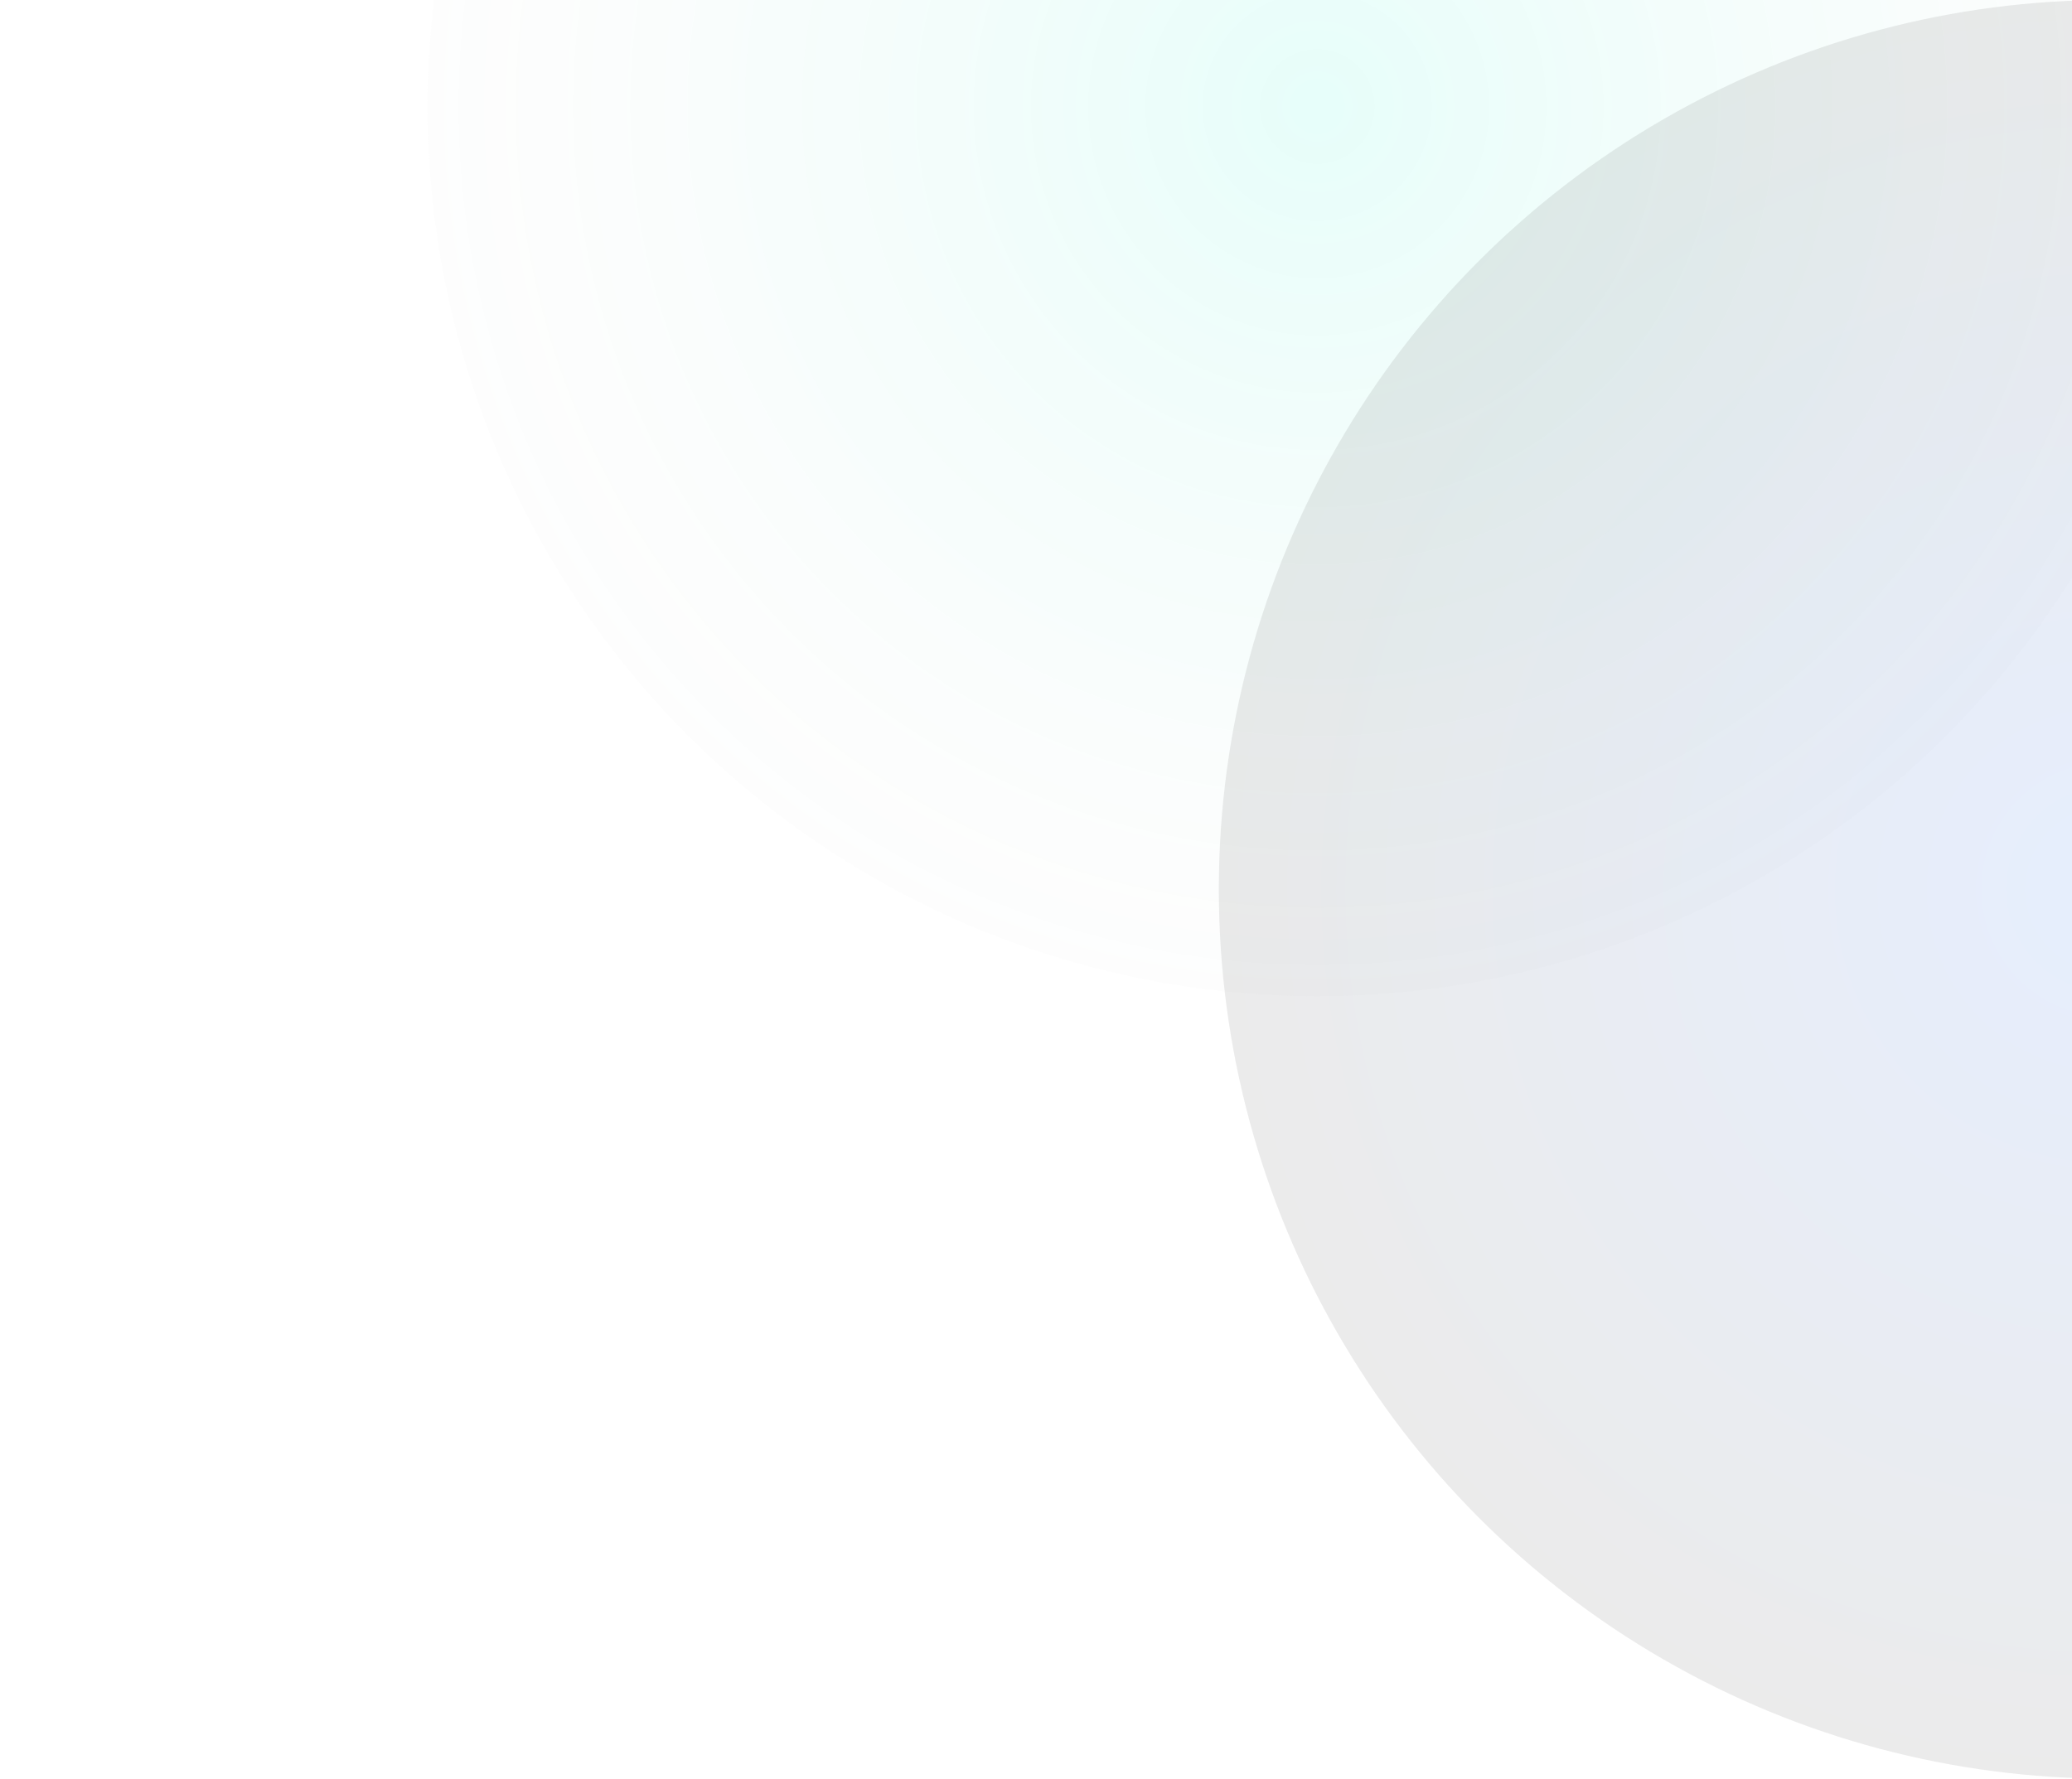 <svg width="969" height="832" viewBox="0 0 969 832" fill="none" xmlns="http://www.w3.org/2000/svg">
<g filter="url(#filter0_f_403_3)">
<circle cx="616" cy="50" r="416" fill="url(#paint0_radial_403_3)" fill-opacity="0.1"/>
</g>
<g filter="url(#filter1_f_403_3)">
<circle cx="986" cy="416" r="416" fill="url(#paint1_radial_403_3)" fill-opacity="0.1"/>
</g>
<defs>
<filter id="filter0_f_403_3" x="0" y="-566" width="1232" height="1232" filterUnits="userSpaceOnUse" color-interpolation-filters="sRGB">
<feFlood flood-opacity="0" result="BackgroundImageFix"/>
<feBlend mode="normal" in="SourceGraphic" in2="BackgroundImageFix" result="shape"/>
<feGaussianBlur stdDeviation="100" result="effect1_foregroundBlur_403_3"/>
</filter>
<filter id="filter1_f_403_3" x="370" y="-200" width="1232" height="1232" filterUnits="userSpaceOnUse" color-interpolation-filters="sRGB">
<feFlood flood-opacity="0" result="BackgroundImageFix"/>
<feBlend mode="normal" in="SourceGraphic" in2="BackgroundImageFix" result="shape"/>
<feGaussianBlur stdDeviation="100" result="effect1_foregroundBlur_403_3"/>
</filter>
<radialGradient id="paint0_radial_403_3" cx="0" cy="0" r="1" gradientUnits="userSpaceOnUse" gradientTransform="translate(616 50) rotate(90) scale(416)">
<stop stop-color="#09F2C8"/>
<stop offset="1" stop-color="#D3D3D3" stop-opacity="0.39"/>
</radialGradient>
<radialGradient id="paint1_radial_403_3" cx="0" cy="0" r="1" gradientUnits="userSpaceOnUse" gradientTransform="translate(986 416) rotate(90) scale(416)">
<stop stop-color="#0959F2"/>
<stop offset="1" stop-color="#3D3D3D"/>
</radialGradient>
</defs>
</svg>
